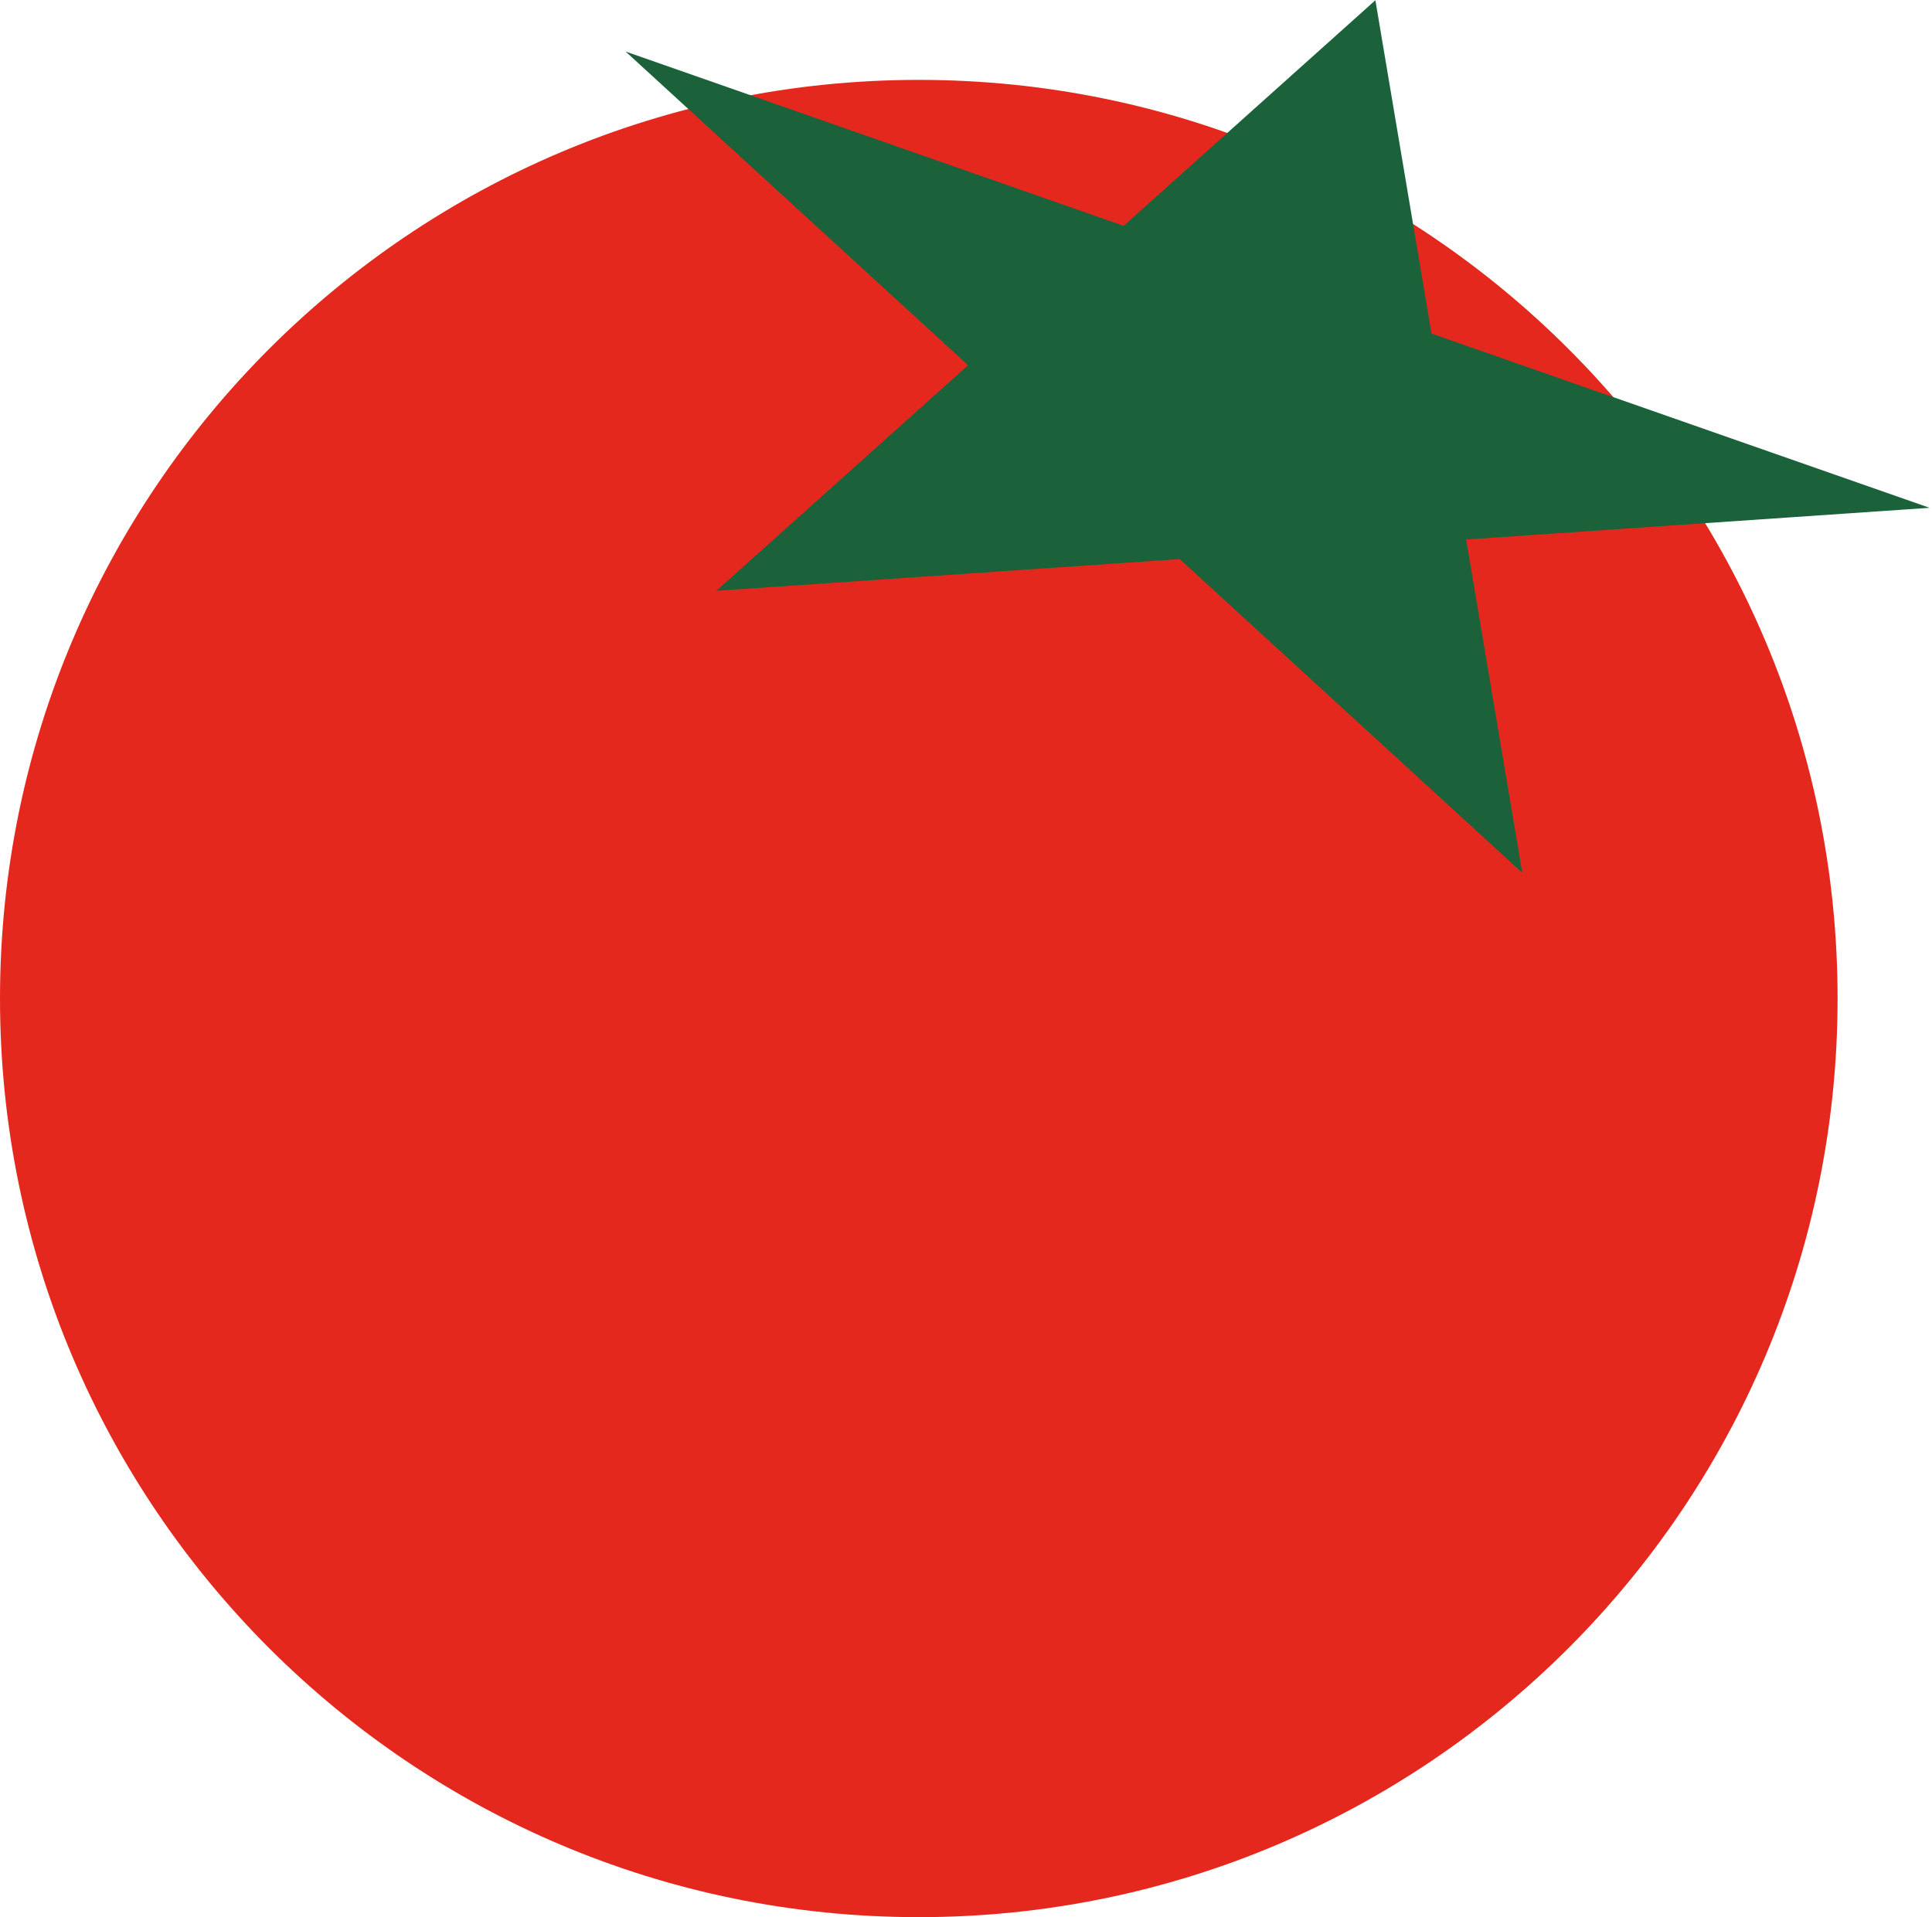<svg width="100%" height="100%" viewBox="0 0 266 264" fill="none" xmlns="http://www.w3.org/2000/svg">
<path d="M253 137.5C253 207.364 196.364 264 126.5 264C56.636 264 0 207.364 0 137.5C0 67.636 56.636 11 126.5 11C196.364 11 253 67.636 253 137.5Z" fill="#E4281D"/>
<path d="M189.365 0.032L197.089 45.928L265.665 69.927L201.863 74.293L209.588 120.189L162.432 76.991L98.63 81.357L133.287 50.294L86.131 7.096L154.707 31.096L189.365 0.032Z" fill="#1B623A"/>
</svg>
